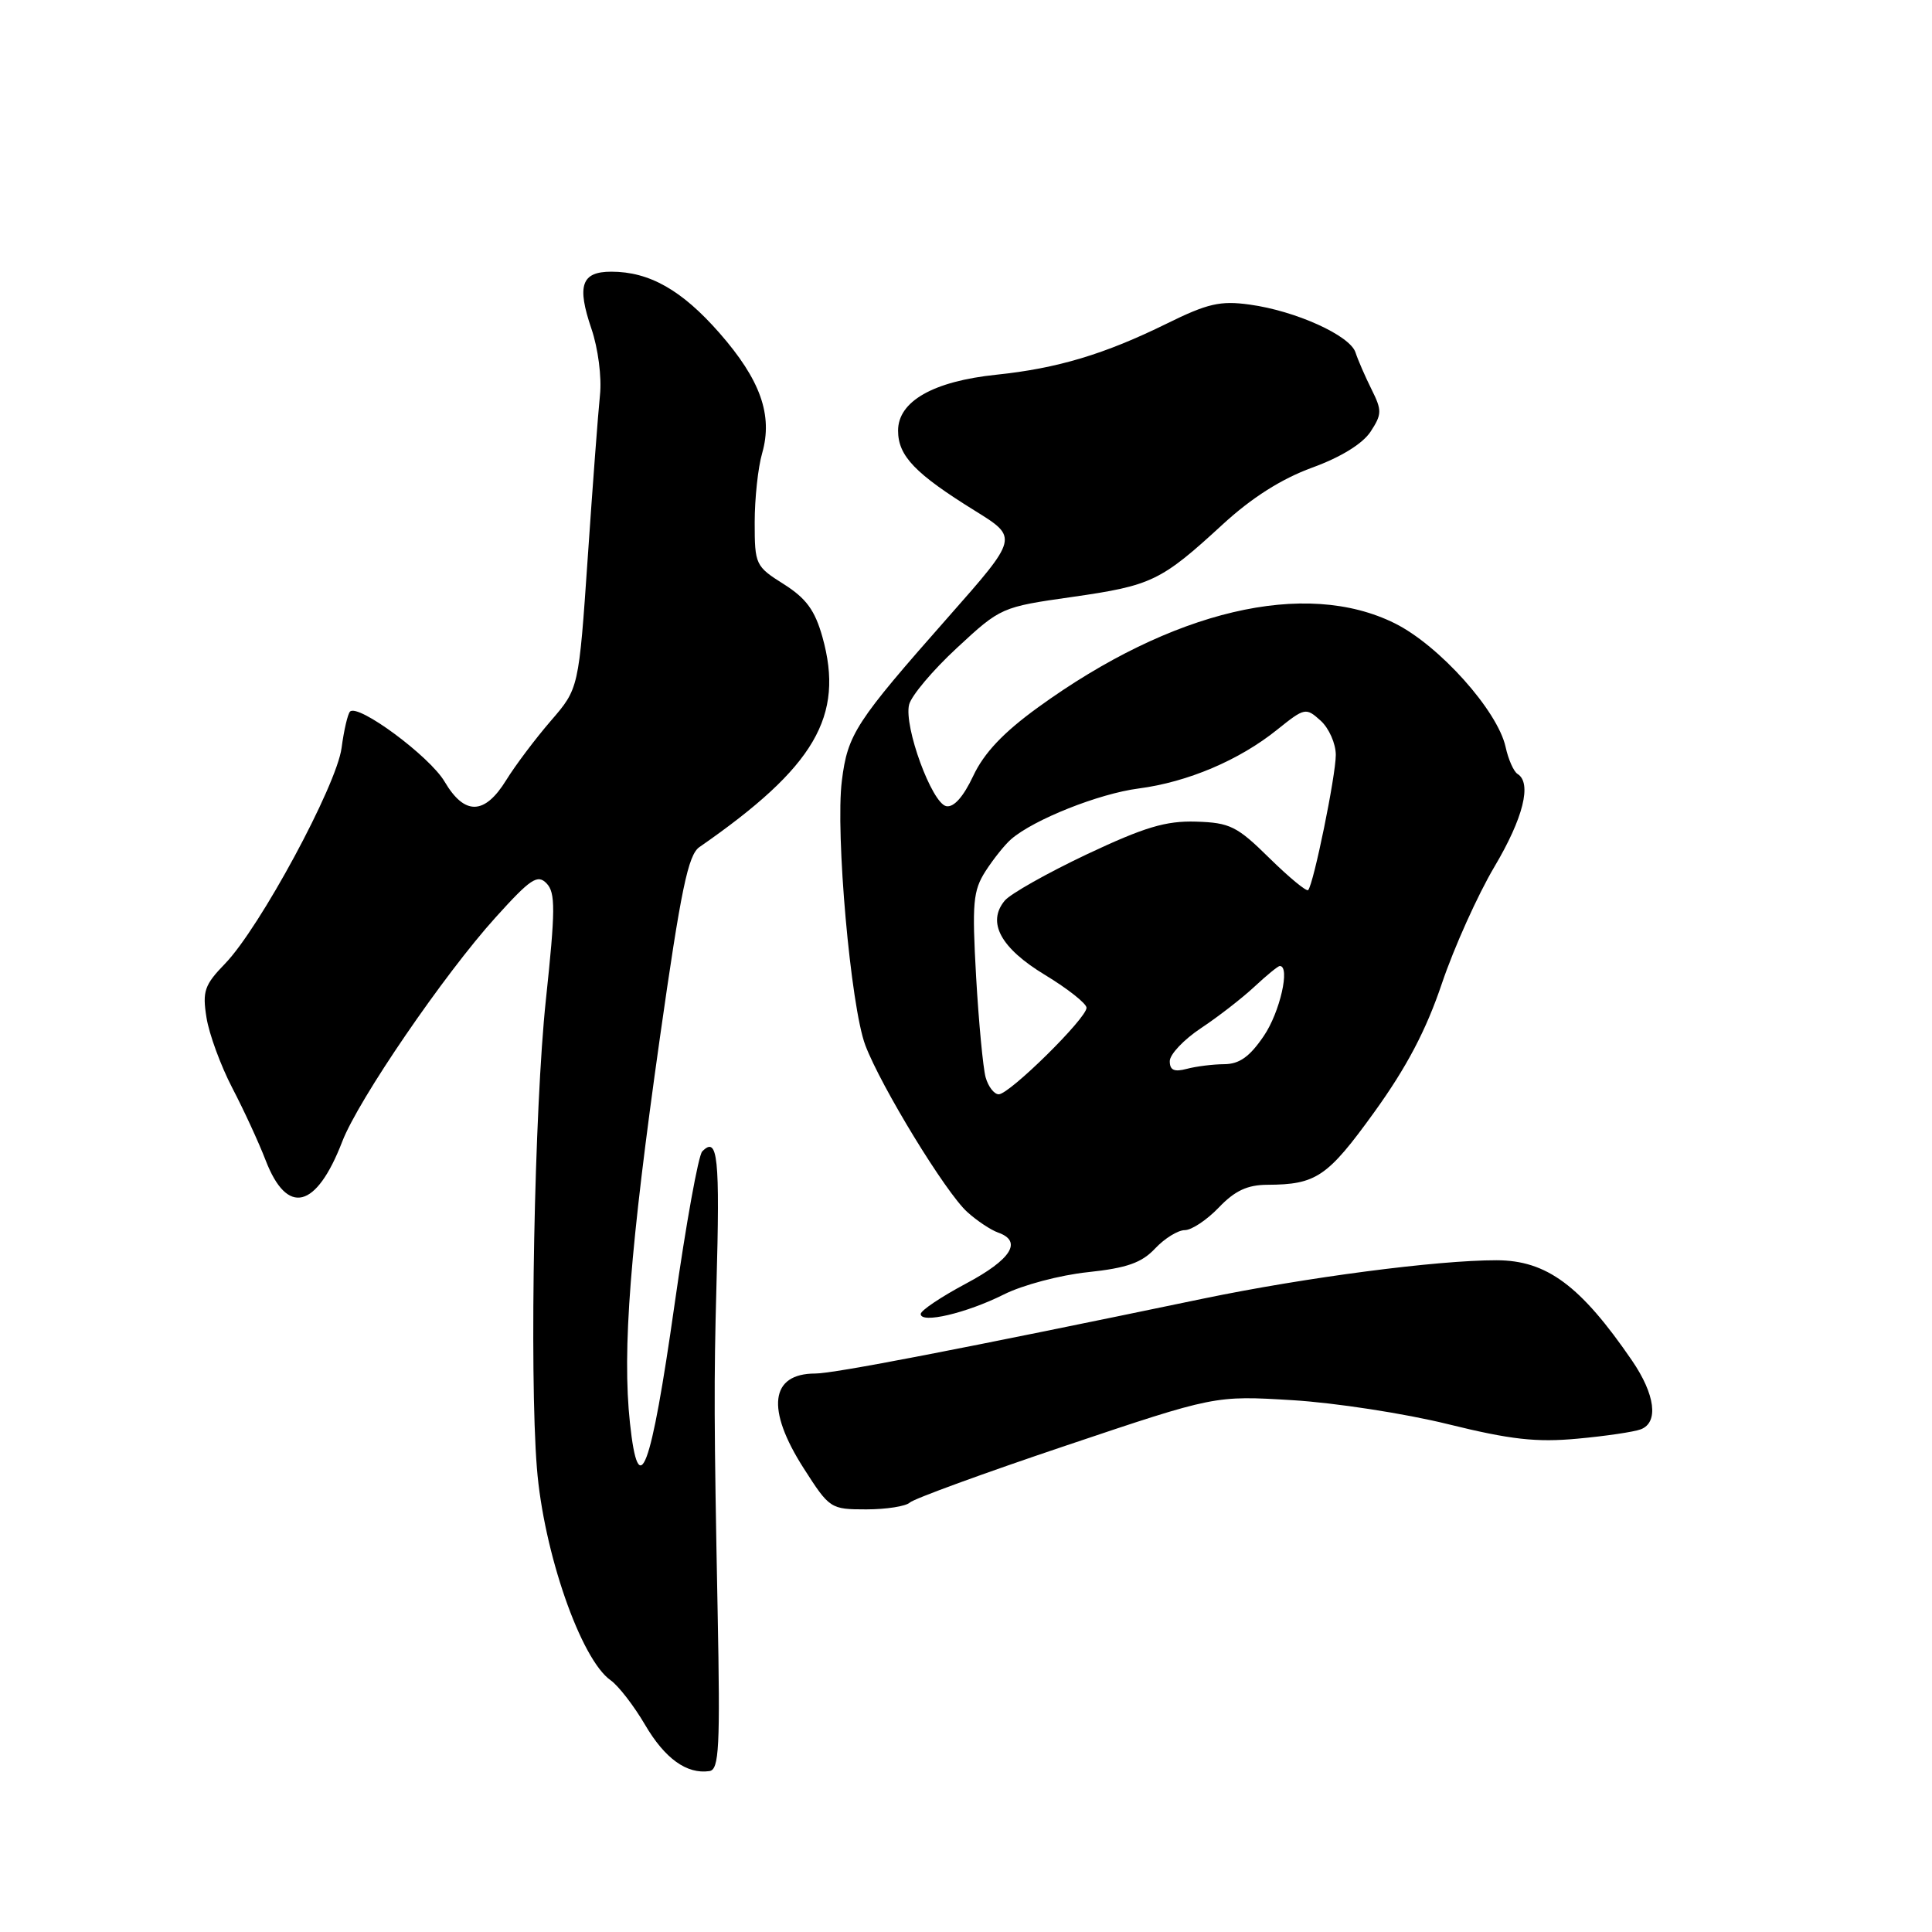 <?xml version="1.0" encoding="UTF-8" standalone="no"?>
<!DOCTYPE svg PUBLIC "-//W3C//DTD SVG 1.1//EN" "http://www.w3.org/Graphics/SVG/1.1/DTD/svg11.dtd" >
<svg xmlns="http://www.w3.org/2000/svg" xmlns:xlink="http://www.w3.org/1999/xlink" version="1.1" viewBox="0 0 256 256">
 <g >
 <path fill="currentColor"
d=" M 95.09 213.48 C 94.61 188.67 94.59 182.98 94.93 170.50 C 95.41 153.28 95.12 150.46 93.05 152.57 C 92.54 153.08 90.90 162.18 89.39 172.80 C 86.24 194.97 84.62 199.29 83.47 188.54 C 82.43 178.90 83.49 165.36 87.44 137.50 C 90.23 117.86 91.18 113.27 92.68 112.24 C 107.98 101.63 111.91 94.91 108.98 84.42 C 107.98 80.86 106.83 79.29 103.85 77.40 C 100.11 75.05 100.00 74.81 100.00 69.23 C 100.00 66.07 100.44 61.94 100.99 60.05 C 102.43 55.00 100.77 50.33 95.33 44.12 C 90.35 38.44 86.05 36.00 81.00 36.00 C 77.04 36.00 76.41 37.82 78.37 43.57 C 79.25 46.15 79.75 50.00 79.50 52.34 C 79.26 54.63 78.53 64.31 77.88 73.87 C 76.69 91.23 76.69 91.23 73.00 95.50 C 70.97 97.85 68.30 101.39 67.07 103.38 C 64.21 108.01 61.56 108.07 58.91 103.57 C 56.93 100.21 47.46 93.20 46.38 94.29 C 46.08 94.59 45.57 96.76 45.26 99.11 C 44.59 104.12 34.42 122.94 29.83 127.68 C 27.09 130.51 26.80 131.34 27.36 134.83 C 27.70 137.00 29.24 141.19 30.77 144.14 C 32.31 147.09 34.30 151.41 35.20 153.75 C 38.05 161.14 41.91 160.19 45.35 151.26 C 47.48 145.72 58.85 129.10 65.67 121.56 C 70.31 116.42 71.23 115.81 72.43 117.06 C 73.61 118.29 73.60 120.56 72.33 132.50 C 70.81 146.78 70.13 181.86 71.14 194.50 C 72.02 205.67 76.96 219.88 80.92 222.65 C 81.95 223.38 84.00 226.03 85.47 228.54 C 88.10 233.03 91.00 235.11 94.00 234.68 C 95.29 234.49 95.44 231.58 95.09 213.48 Z  M 120.55 199.10 C 121.07 198.60 130.38 195.20 141.24 191.55 C 160.98 184.91 160.98 184.91 171.24 185.53 C 176.88 185.87 186.17 187.30 191.87 188.71 C 200.18 190.76 203.59 191.14 209.04 190.63 C 212.77 190.29 216.54 189.73 217.42 189.39 C 219.80 188.48 219.33 184.78 216.25 180.28 C 209.44 170.34 204.94 167.00 198.30 166.99 C 190.42 166.98 173.01 169.26 159.50 172.06 C 127.10 178.80 110.50 182.00 108.03 182.00 C 102.05 182.00 101.47 186.70 106.49 194.55 C 109.92 199.91 110.05 200.00 114.79 200.00 C 117.43 200.00 120.03 199.59 120.55 199.10 Z  M 133.00 171.53 C 135.47 170.28 140.49 168.95 144.14 168.57 C 149.32 168.02 151.28 167.33 153.06 165.43 C 154.32 164.09 156.09 163.00 156.99 163.00 C 157.89 163.00 159.92 161.65 161.50 160.00 C 163.63 157.77 165.29 157.00 167.94 156.99 C 174.41 156.96 175.90 155.95 182.08 147.39 C 186.38 141.43 188.97 136.52 191.06 130.31 C 192.68 125.52 195.81 118.58 198.00 114.88 C 201.85 108.40 203.01 103.74 201.08 102.55 C 200.57 102.23 199.86 100.63 199.50 98.98 C 198.44 94.16 190.71 85.53 184.83 82.60 C 172.97 76.69 155.29 80.86 137.52 93.75 C 132.94 97.07 130.39 99.77 128.96 102.81 C 127.65 105.59 126.38 107.02 125.38 106.82 C 123.47 106.42 119.75 96.27 120.46 93.37 C 120.75 92.19 123.60 88.81 126.81 85.84 C 132.59 80.48 132.71 80.43 142.07 79.10 C 152.61 77.59 153.83 77.01 162.01 69.49 C 165.87 65.94 169.79 63.46 173.85 61.97 C 177.66 60.59 180.55 58.80 181.60 57.21 C 183.12 54.89 183.13 54.38 181.73 51.58 C 180.89 49.89 179.93 47.69 179.61 46.70 C 178.88 44.45 171.67 41.19 165.59 40.36 C 161.70 39.82 160.01 40.21 154.58 42.89 C 146.35 46.94 140.11 48.81 132.04 49.65 C 123.67 50.52 119.00 53.17 119.00 57.06 C 119.00 60.42 121.25 62.76 129.22 67.70 C 134.93 71.24 134.93 71.24 125.72 81.68 C 113.36 95.68 112.32 97.27 111.55 103.46 C 110.68 110.40 112.72 133.37 114.66 138.50 C 116.74 143.99 125.32 158.04 128.17 160.60 C 129.45 161.76 131.29 162.98 132.25 163.32 C 135.52 164.47 134.01 166.88 128.00 170.08 C 124.70 171.84 122.00 173.65 122.00 174.11 C 122.00 175.43 128.06 174.00 133.00 171.53 Z  M 130.60 142.75 C 130.26 141.51 129.69 135.52 129.34 129.43 C 128.79 119.64 128.93 118.03 130.59 115.43 C 131.63 113.82 133.15 111.91 133.99 111.19 C 136.99 108.59 145.61 105.16 150.87 104.48 C 157.37 103.63 164.20 100.74 169.24 96.68 C 172.88 93.76 173.04 93.73 174.99 95.49 C 176.10 96.49 177.00 98.54 177.00 100.03 C 177.00 102.76 174.07 117.11 173.34 117.94 C 173.13 118.18 170.82 116.27 168.20 113.70 C 163.91 109.47 162.97 109.01 158.48 108.87 C 154.47 108.75 151.65 109.60 143.99 113.21 C 138.76 115.69 133.88 118.44 133.13 119.34 C 130.74 122.22 132.59 125.63 138.48 129.19 C 141.48 131.01 143.96 132.97 143.97 133.53 C 144.01 134.90 133.76 145.00 132.34 145.00 C 131.73 145.00 130.95 143.99 130.60 142.75 Z  M 155.00 140.61 C 155.00 139.71 156.86 137.75 159.13 136.24 C 161.41 134.73 164.59 132.26 166.21 130.75 C 167.83 129.24 169.34 128.00 169.58 128.00 C 170.99 128.00 169.60 134.13 167.46 137.27 C 165.59 140.03 164.22 141.00 162.21 141.01 C 160.72 141.02 158.49 141.30 157.25 141.63 C 155.59 142.07 155.00 141.81 155.00 140.61 Z "/>
</g>
</svg>